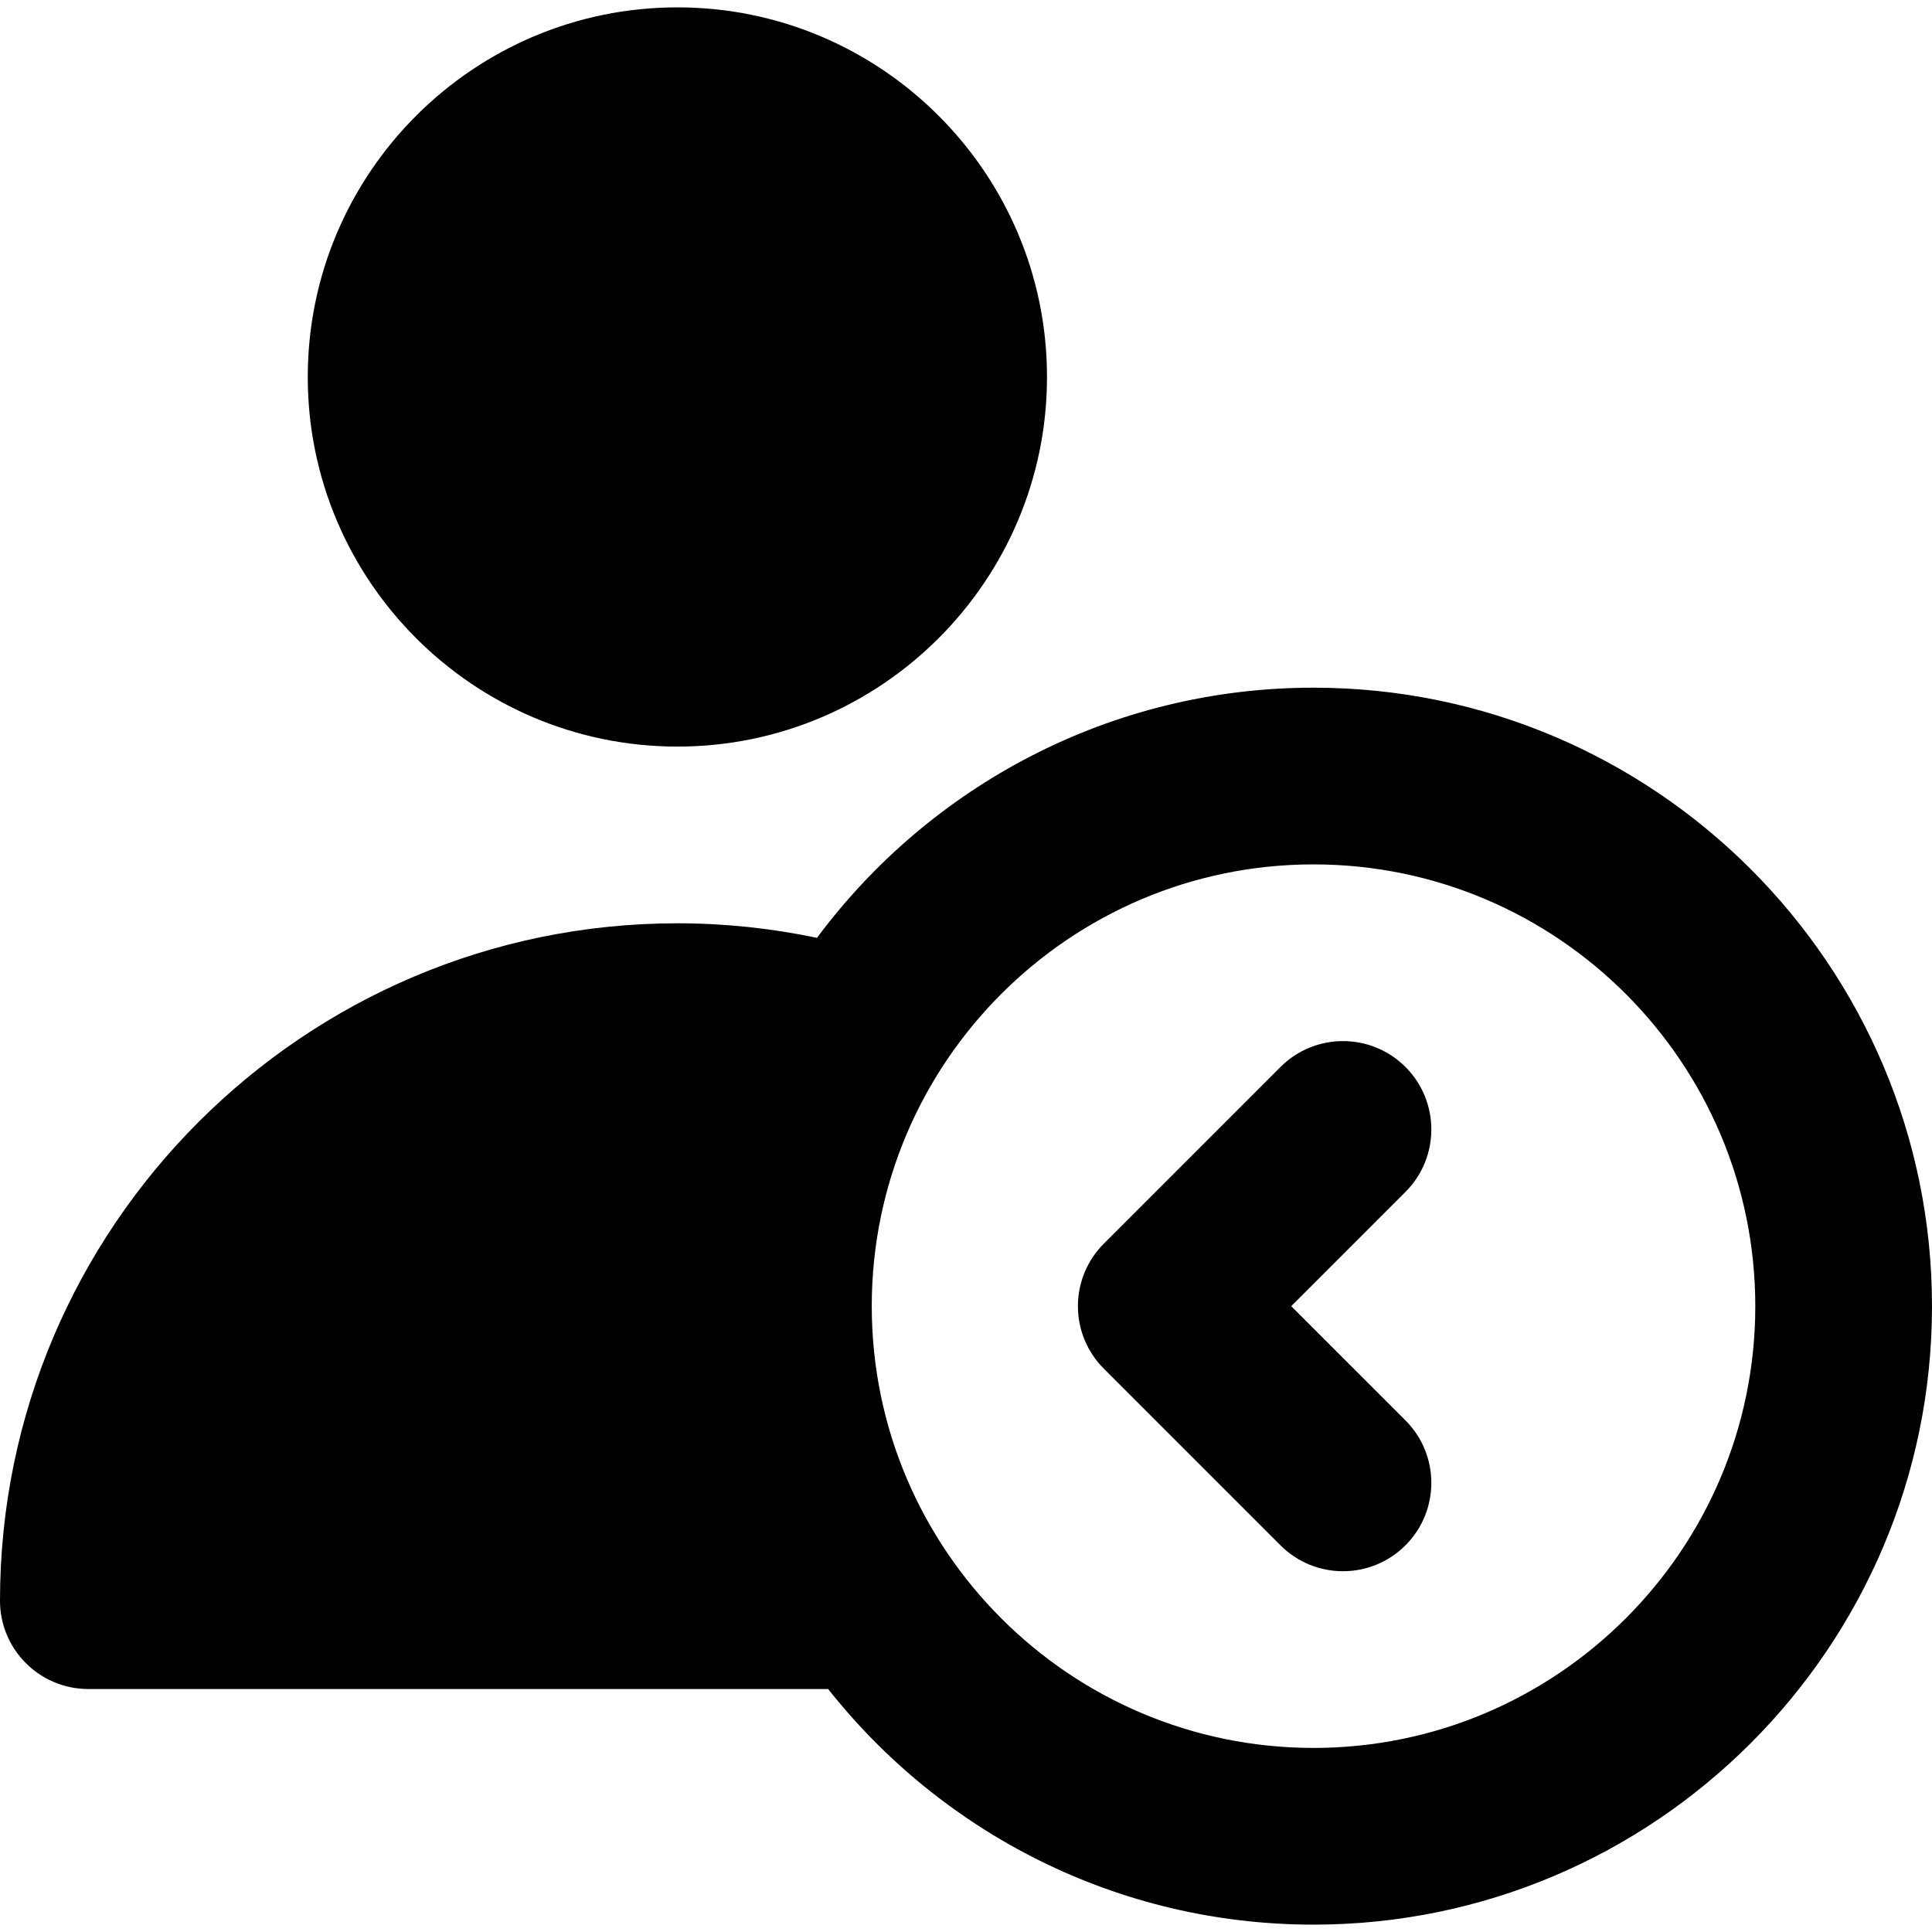 <?xml version="1.0" encoding="iso-8859-1"?>
<!-- Generator: Adobe Illustrator 19.0.0, SVG Export Plug-In . SVG Version: 6.00 Build 0)  -->
<svg version="1.1" id="Layer_1" xmlns="http://www.w3.org/2000/svg" xmlns:xlink="http://www.w3.org/1999/xlink" x="0px" y="0px"
	 viewBox="0 0 328 328" style="enable-background:new 0 0 328 328;" xml:space="preserve">
<g id="XMLID_350_">
	<path id="XMLID_351_" d="M52.25,64.001c0,34.601,28.149,62.749,62.75,62.749c34.602,0,62.751-28.148,62.751-62.749
		S149.602,1.25,115,1.25C80.399,1.25,52.25,29.4,52.25,64.001z"/>
	<path id="XMLID_352_" d="M217.394,262.357c2.929,2.928,6.768,4.393,10.606,4.393c3.839,0,7.678-1.465,10.607-4.394
		c5.857-5.858,5.857-15.356-0.001-21.214l-19.393-19.391l19.395-19.396c5.857-5.858,5.857-15.356-0.001-21.214
		c-5.858-5.857-15.356-5.856-21.214,0.001l-30,30.002c-2.813,2.814-4.393,6.629-4.393,10.607c0,3.979,1.58,7.794,4.394,10.607
		L217.394,262.357z"/>
	<path id="XMLID_439_" d="M15,286.75h125.596c19.246,24.348,49.031,40,82.404,40c57.896,0,105-47.103,105-105
		c0-57.896-47.104-105-105-105c-34.488,0-65.145,16.716-84.297,42.47c-7.764-1.628-15.695-2.47-23.703-2.47
		c-63.411,0-115,51.589-115,115C0,280.034,6.716,286.75,15,286.75z M223,146.75c41.355,0,75,33.645,75,75s-33.645,75-75,75
		s-75-33.645-75-75S181.644,146.75,223,146.75z"/>
</g>
<g>
</g>
<g>
</g>
<g>
</g>
<g>
</g>
<g>
</g>
<g>
</g>
<g>
</g>
<g>
</g>
<g>
</g>
<g>
</g>
<g>
</g>
<g>
</g>
<g>
</g>
<g>
</g>
<g>
</g>
</svg>
